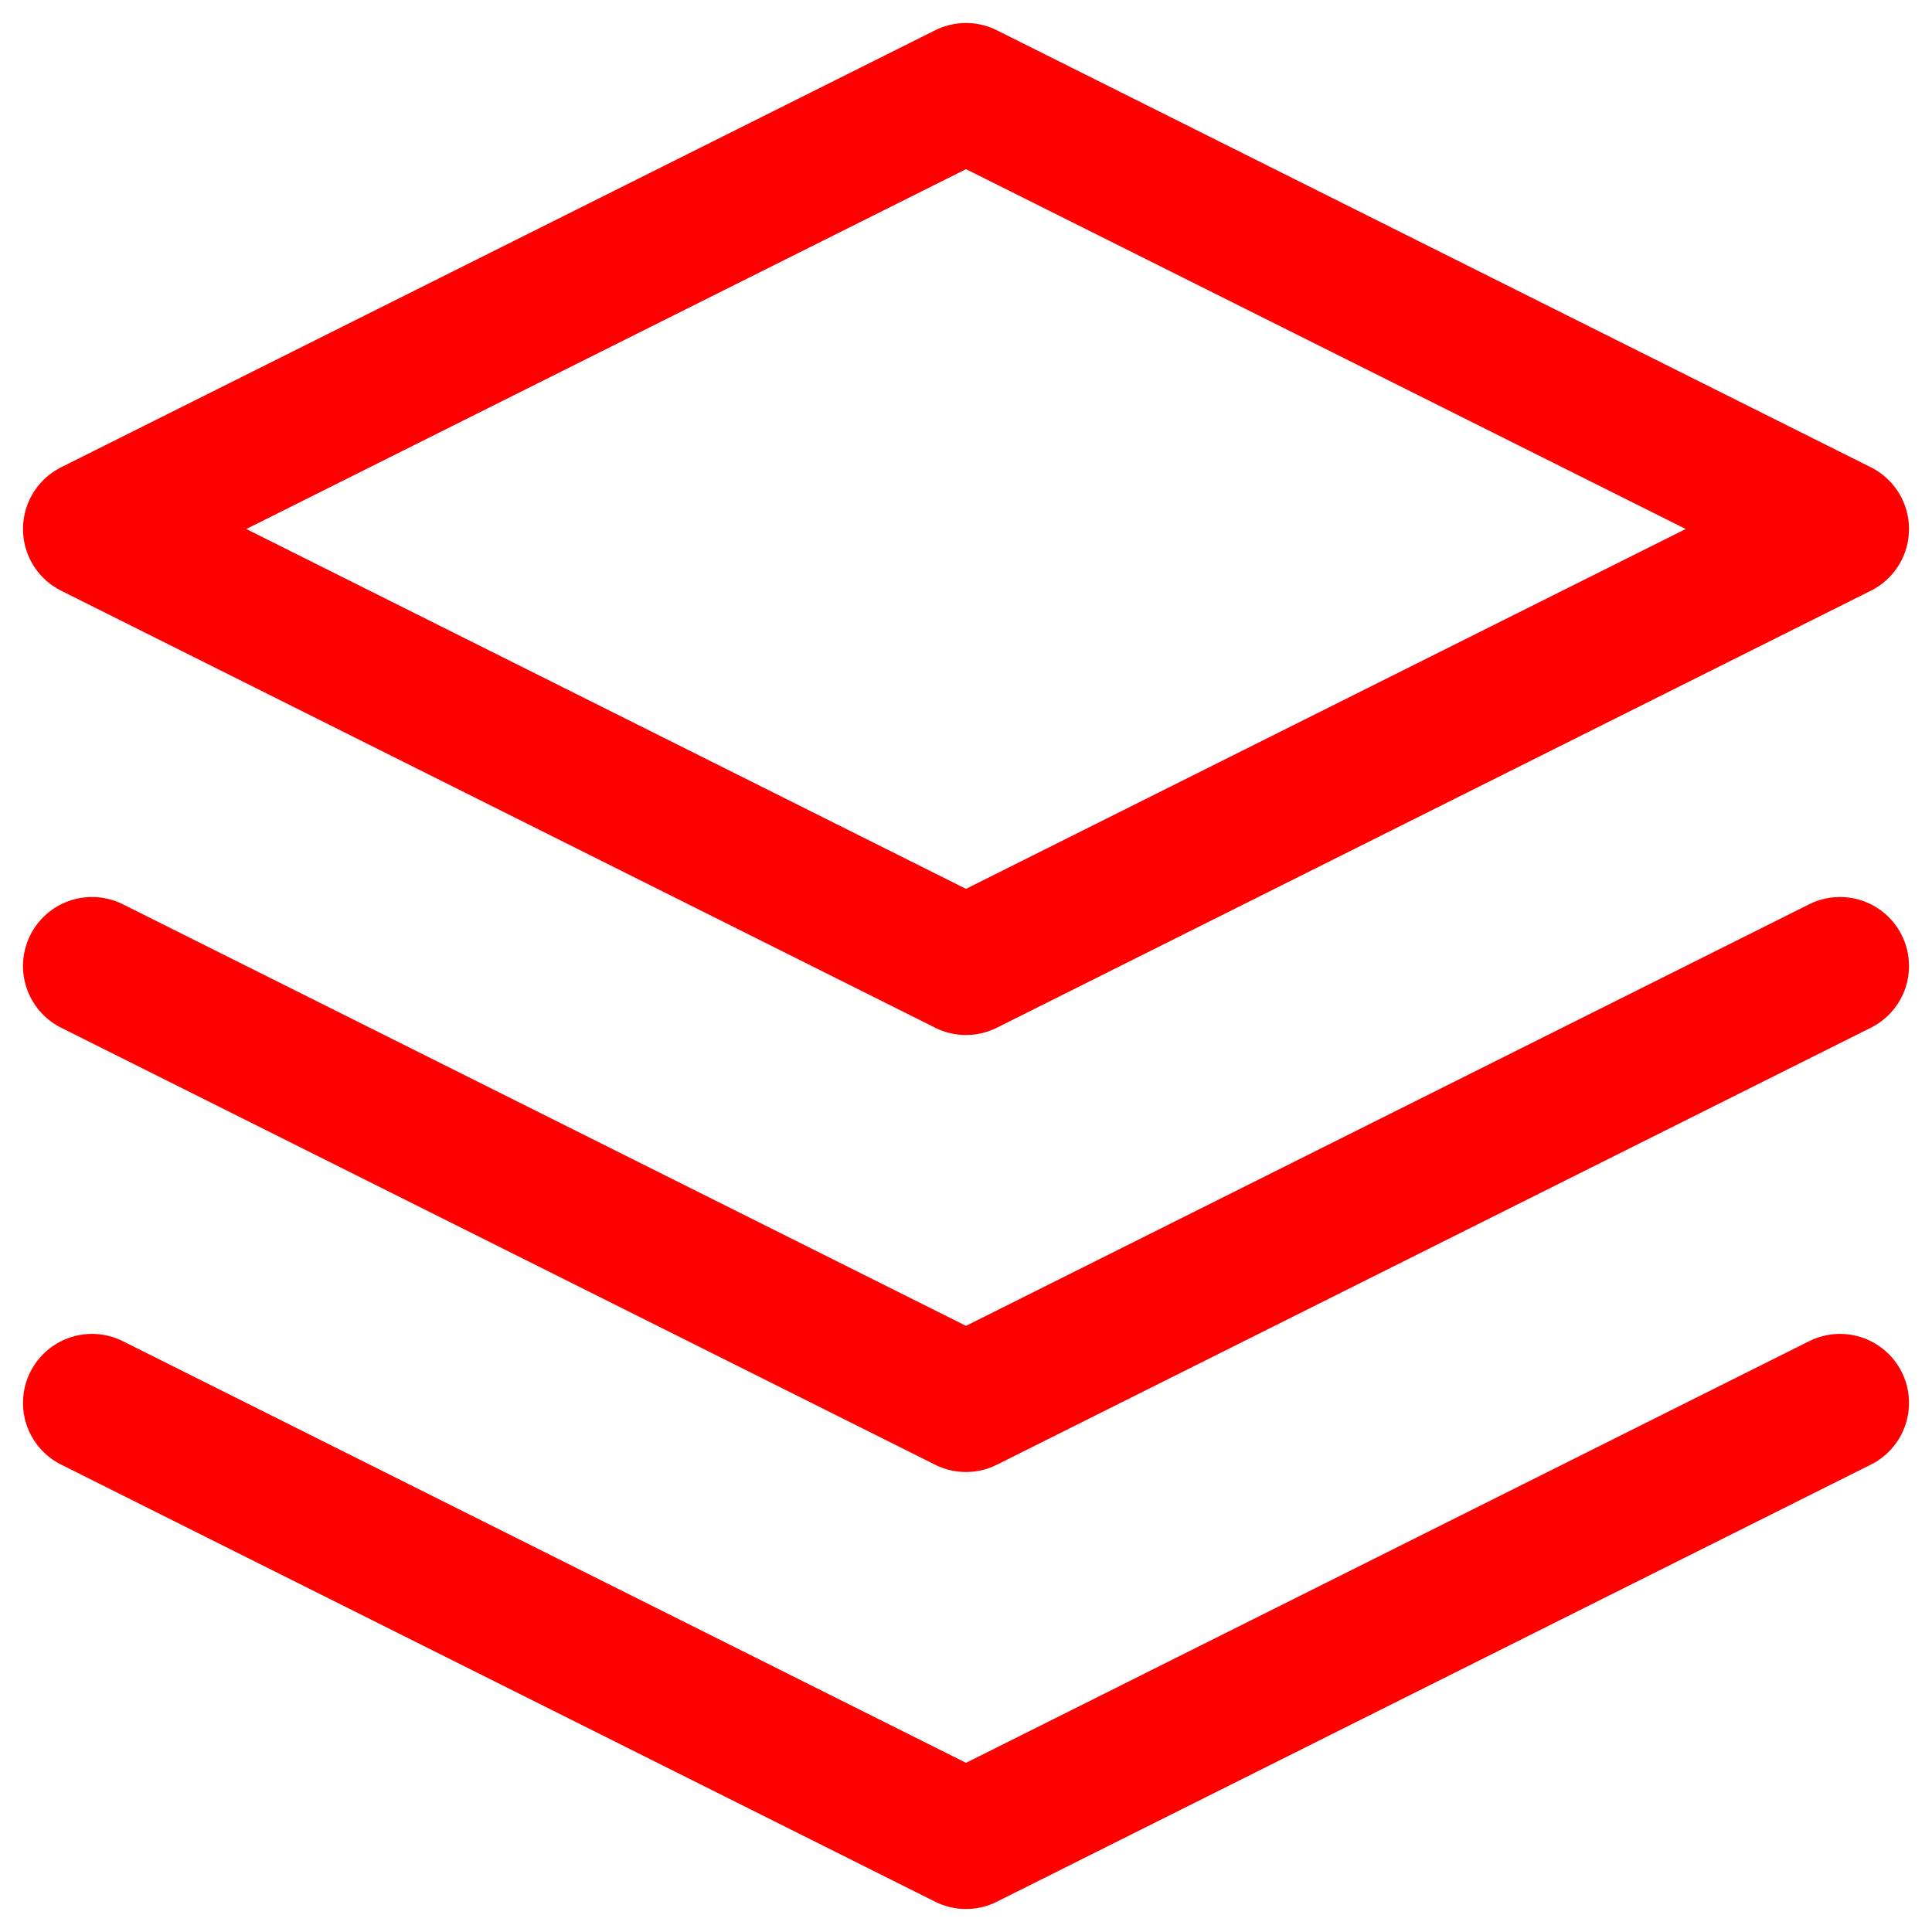 <svg width="21" height="21" viewBox="0 0 21 21" fill="none" xmlns="http://www.w3.org/2000/svg">
<path d="M10.5 1L1 5.75L10.5 10.5L20 5.75L10.5 1Z" stroke="#FF0000" stroke-width="1.5" stroke-linecap="round" stroke-linejoin="round"/>
<path d="M1 15.249L10.5 20L20 15.249" stroke="#FF0000" stroke-width="1.5" stroke-linecap="round" stroke-linejoin="round"/>
<path d="M1 10.5L10.5 15.25L20 10.5" stroke="#FF0000" stroke-width="1.5" stroke-linecap="round" stroke-linejoin="round"/>
</svg>
